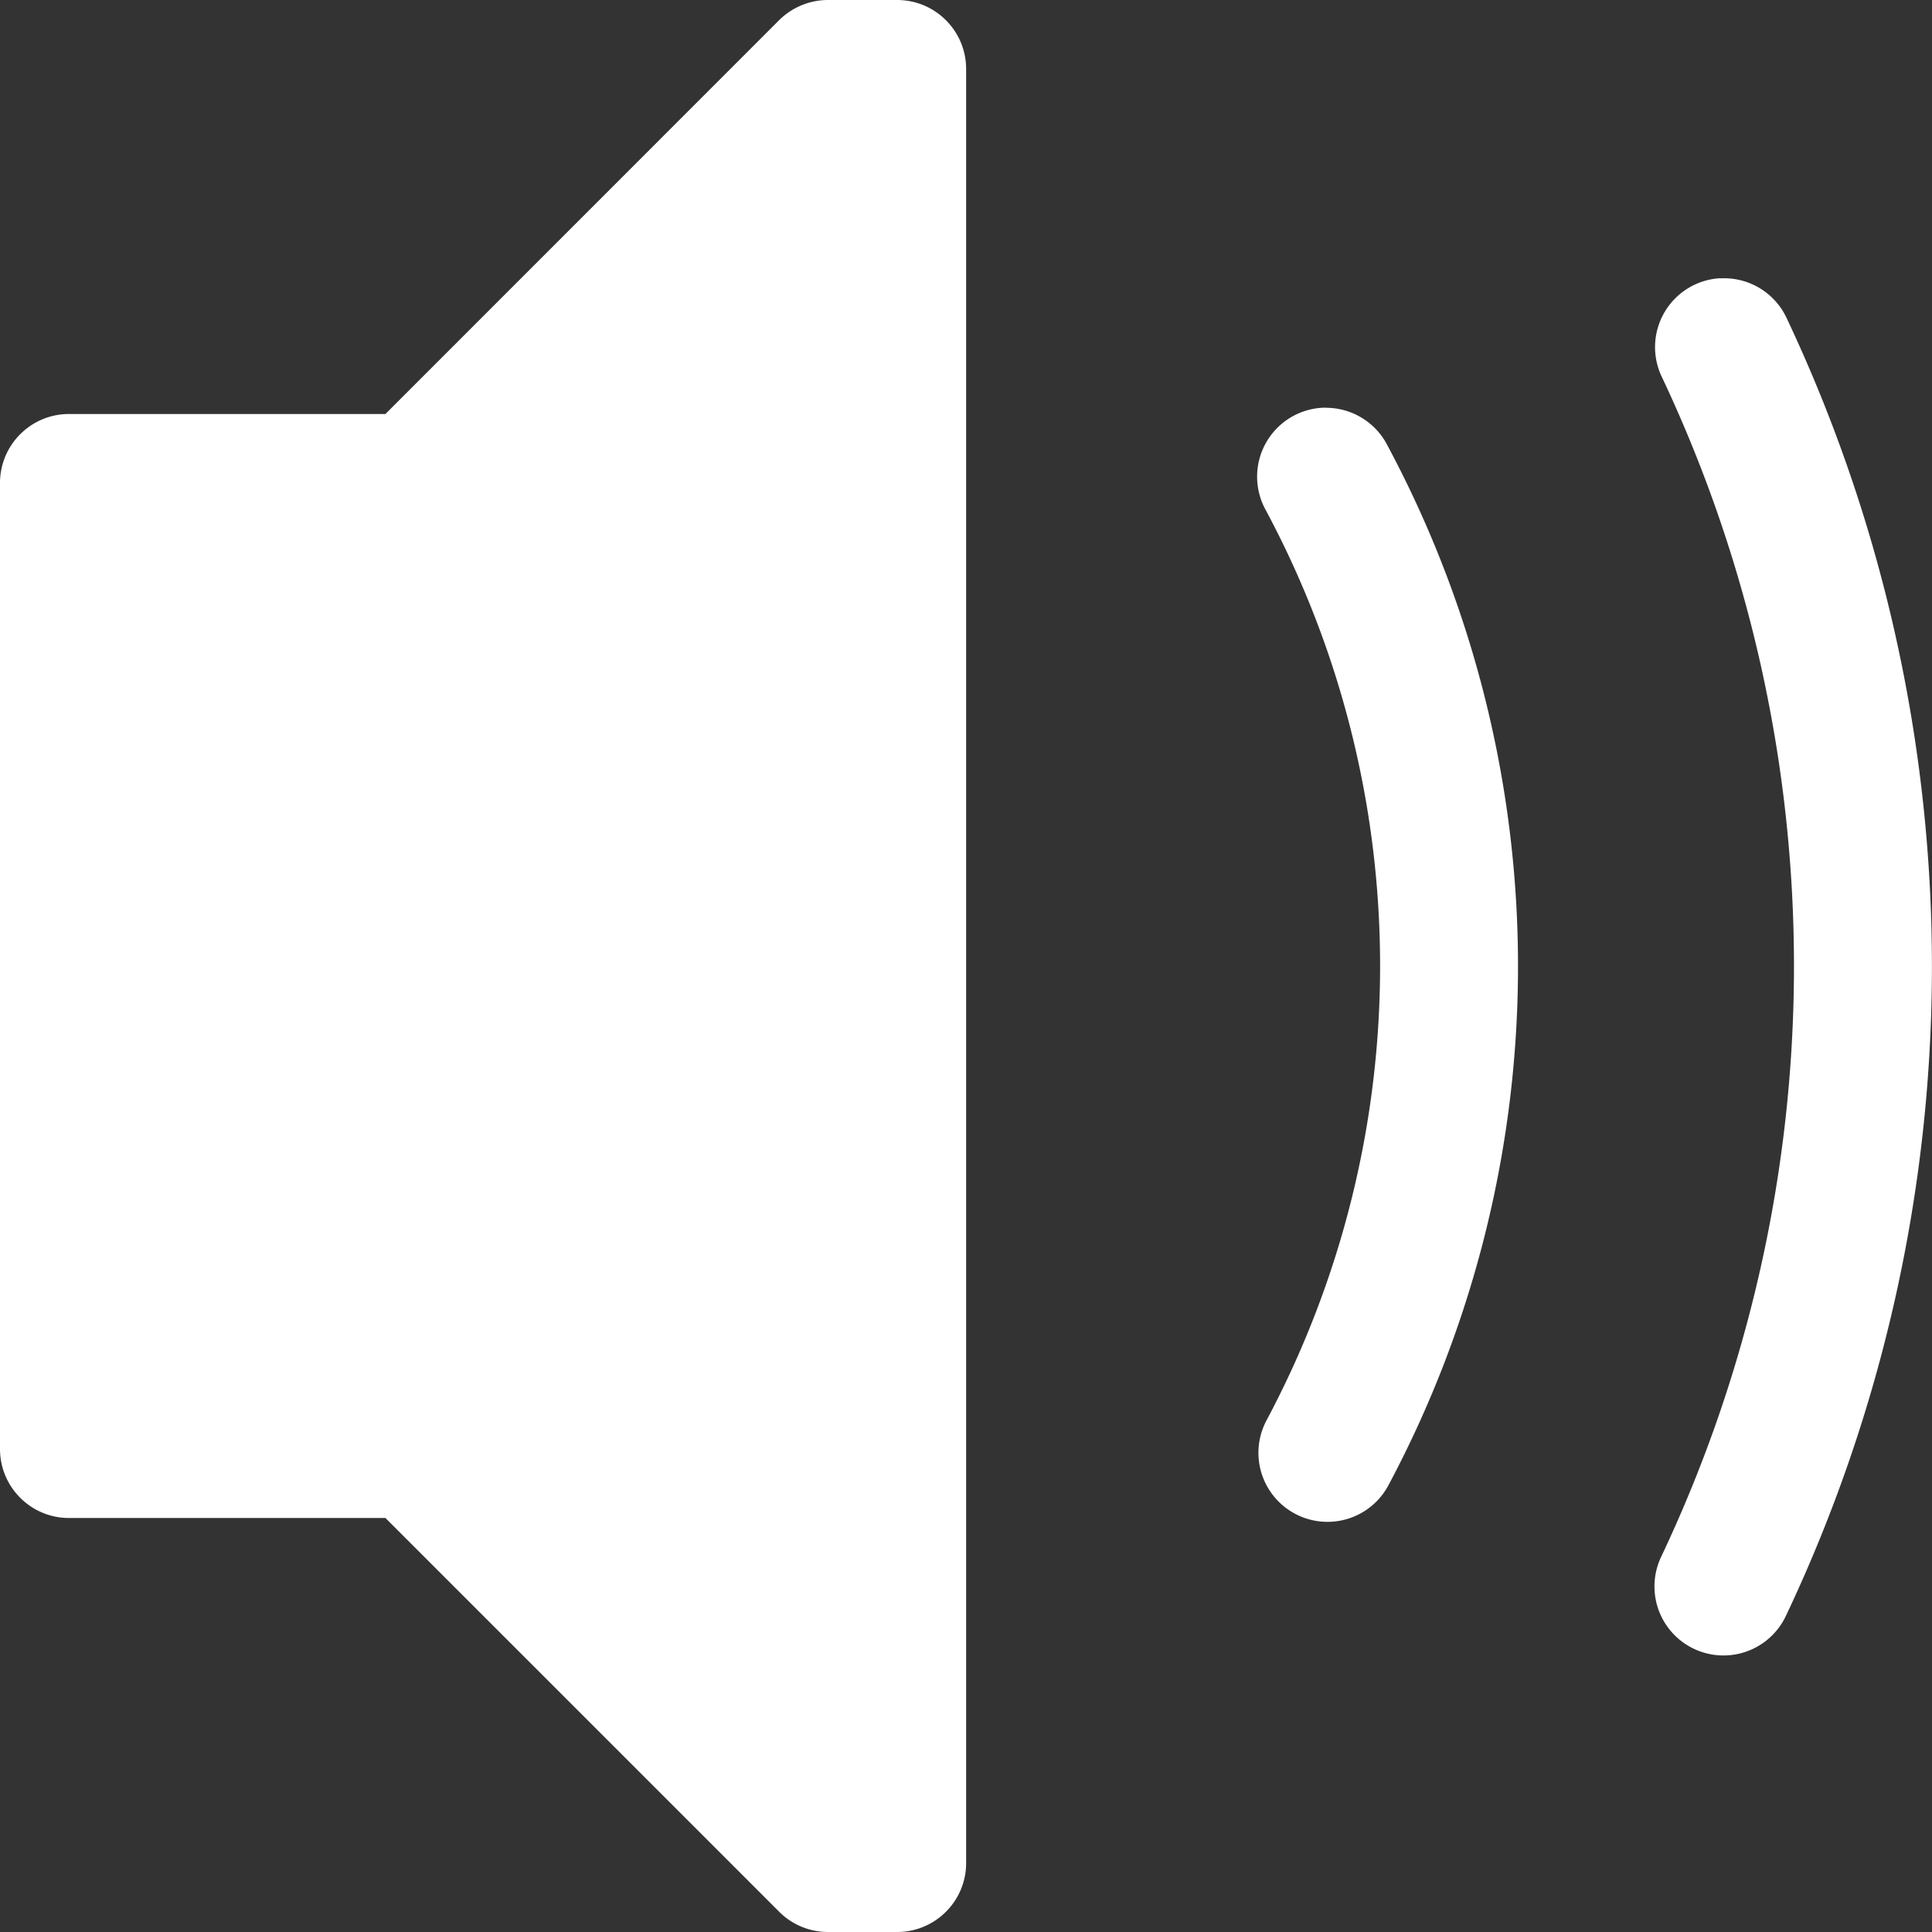 <svg
   inkscape:export-ydpi="96"
   inkscape:export-xdpi="96"
   inkscape:export-filename="blender_icons.png"
   style="display:inline;enable-background:new"
   inkscape:output_extension="org.inkscape.output.svg.inkscape"
   sodipodi:docname="blender_icons.svg"
   version="1.0"
   inkscape:version="1.2 (dc2aeda, 2022-05-15)"
   sodipodi:version="0.32"
   id="svg2"
   height="14"
   width="14"
   xmlns:inkscape="http://www.inkscape.org/namespaces/inkscape"
   xmlns:sodipodi="http://sodipodi.sourceforge.net/DTD/sodipodi-0.dtd"
   xmlns="http://www.w3.org/2000/svg"
   xmlns:svg="http://www.w3.org/2000/svg"
   xmlns:rdf="http://www.w3.org/1999/02/22-rdf-syntax-ns#"
   xmlns:cc="http://creativecommons.org/ns#"
   xmlns:dc="http://purl.org/dc/elements/1.1/">
  <rect width="100%" height="100%" fill="#333333" stroke="none"/>
  <sodipodi:namedview
     inkscape:pagecheckerboard="true"
     inkscape:document-rotation="0"
     pagecolor="#808080"
     bordercolor="#666666"
     borderopacity="1"
     objecttolerance="10"
     gridtolerance="10"
     guidetolerance="10"
     inkscape:pageopacity="0"
     inkscape:pageshadow="2"
     inkscape:window-width="1728"
     inkscape:window-height="1051"
     id="namedview34335"
     showgrid="false"
     inkscape:zoom="1.7115805"
     inkscape:cx="217.6351"
     inkscape:cy="369.54148"
     inkscape:window-x="767"
     inkscape:window-y="92"
     inkscape:window-maximized="0"
     inkscape:current-layer="layer4"
     inkscape:showpageshadow="2"
     inkscape:deskcolor="#808080" />
  <defs
     id="defs4" />
  <g
     inkscape:groupmode="layer"
     id="layer8"
     inkscape:label="icons"
     style="display:inline"
     transform="translate(-216,-431)">
    <g
       style="display:inline;fill:#ffffff;enable-background:new"
       id="g12310-0"
       transform="translate(63,210)"
       inkscape:export-filename="blender_icons.png"
       inkscape:export-xdpi="96"
       inkscape:export-ydpi="96"
       inkscape:label="U-11">
      <path
         style="color:#000000;font-style:normal;font-variant:normal;font-weight:normal;font-stretch:normal;font-size:medium;line-height:normal;font-family:sans-serif;font-variant-ligatures:normal;font-variant-position:normal;font-variant-caps:normal;font-variant-numeric:normal;font-variant-alternates:normal;font-feature-settings:normal;text-indent:0;text-align:start;text-decoration:none;text-decoration-line:none;text-decoration-style:solid;text-decoration-color:#000000;letter-spacing:normal;word-spacing:normal;text-transform:none;writing-mode:lr-tb;direction:ltr;text-orientation:mixed;dominant-baseline:auto;baseline-shift:baseline;text-anchor:start;white-space:normal;shape-padding:0;clip-rule:nonzero;display:inline;overflow:visible;visibility:visible;opacity:1;isolation:auto;mix-blend-mode:normal;color-interpolation:sRGB;color-interpolation-filters:linearRGB;solid-color:#000000;solid-opacity:1;vector-effect:none;fill:#ffffff;fill-opacity:1;fill-rule:nonzero;stroke:none;stroke-width:1;stroke-linecap:round;stroke-linejoin:round;stroke-miterlimit:4;stroke-dasharray:none;stroke-dashoffset:0;stroke-opacity:1;color-rendering:auto;image-rendering:auto;shape-rendering:auto;text-rendering:auto;enable-background:new"
         d="m 222,431 c -0.133,2e-5 -0.26,0.053 -0.354,0.146 L 218.793,434 H 216.5 c -0.276,3e-5 -0.5,0.224 -0.5,0.5 v 7 c 3e-5,0.276 0.224,0.5 0.5,0.5 h 2.293 l 2.854,2.854 c 0.094,0.094 0.221,0.146 0.354,0.146 h 0.5 c 0.276,-3e-5 0.5,-0.224 0.5,-0.5 V 431.781 431.5 c -3e-5,-0.276 -0.224,-0.5 -0.5,-0.5 z m 6.467,2.016 a 0.5,0.5 0 0 0 -0.422,0.721 c 1.276,2.706 1.273,5.841 -0.008,8.545 a 0.5,0.5 0 1 0 0.904,0.428 c 1.409,-2.974 1.411,-6.424 0.008,-9.4 a 0.5,0.5 0 0 0 -0.482,-0.293 z m -2.861,0.938 a 0.5,0.5 0 0 0 -0.434,0.742 c 1.103,2.06 1.105,4.533 0.006,6.596 a 0.5,0.5 0 1 0 0.883,0.471 c 1.255,-2.356 1.252,-5.184 -0.008,-7.537 a 0.5,0.5 0 0 0 -0.447,-0.271 z"
         transform="translate(-63,-210)"
         id="path12304-9"
         inkscape:connector-curvature="0" />
    </g>
  </g>
</svg>
